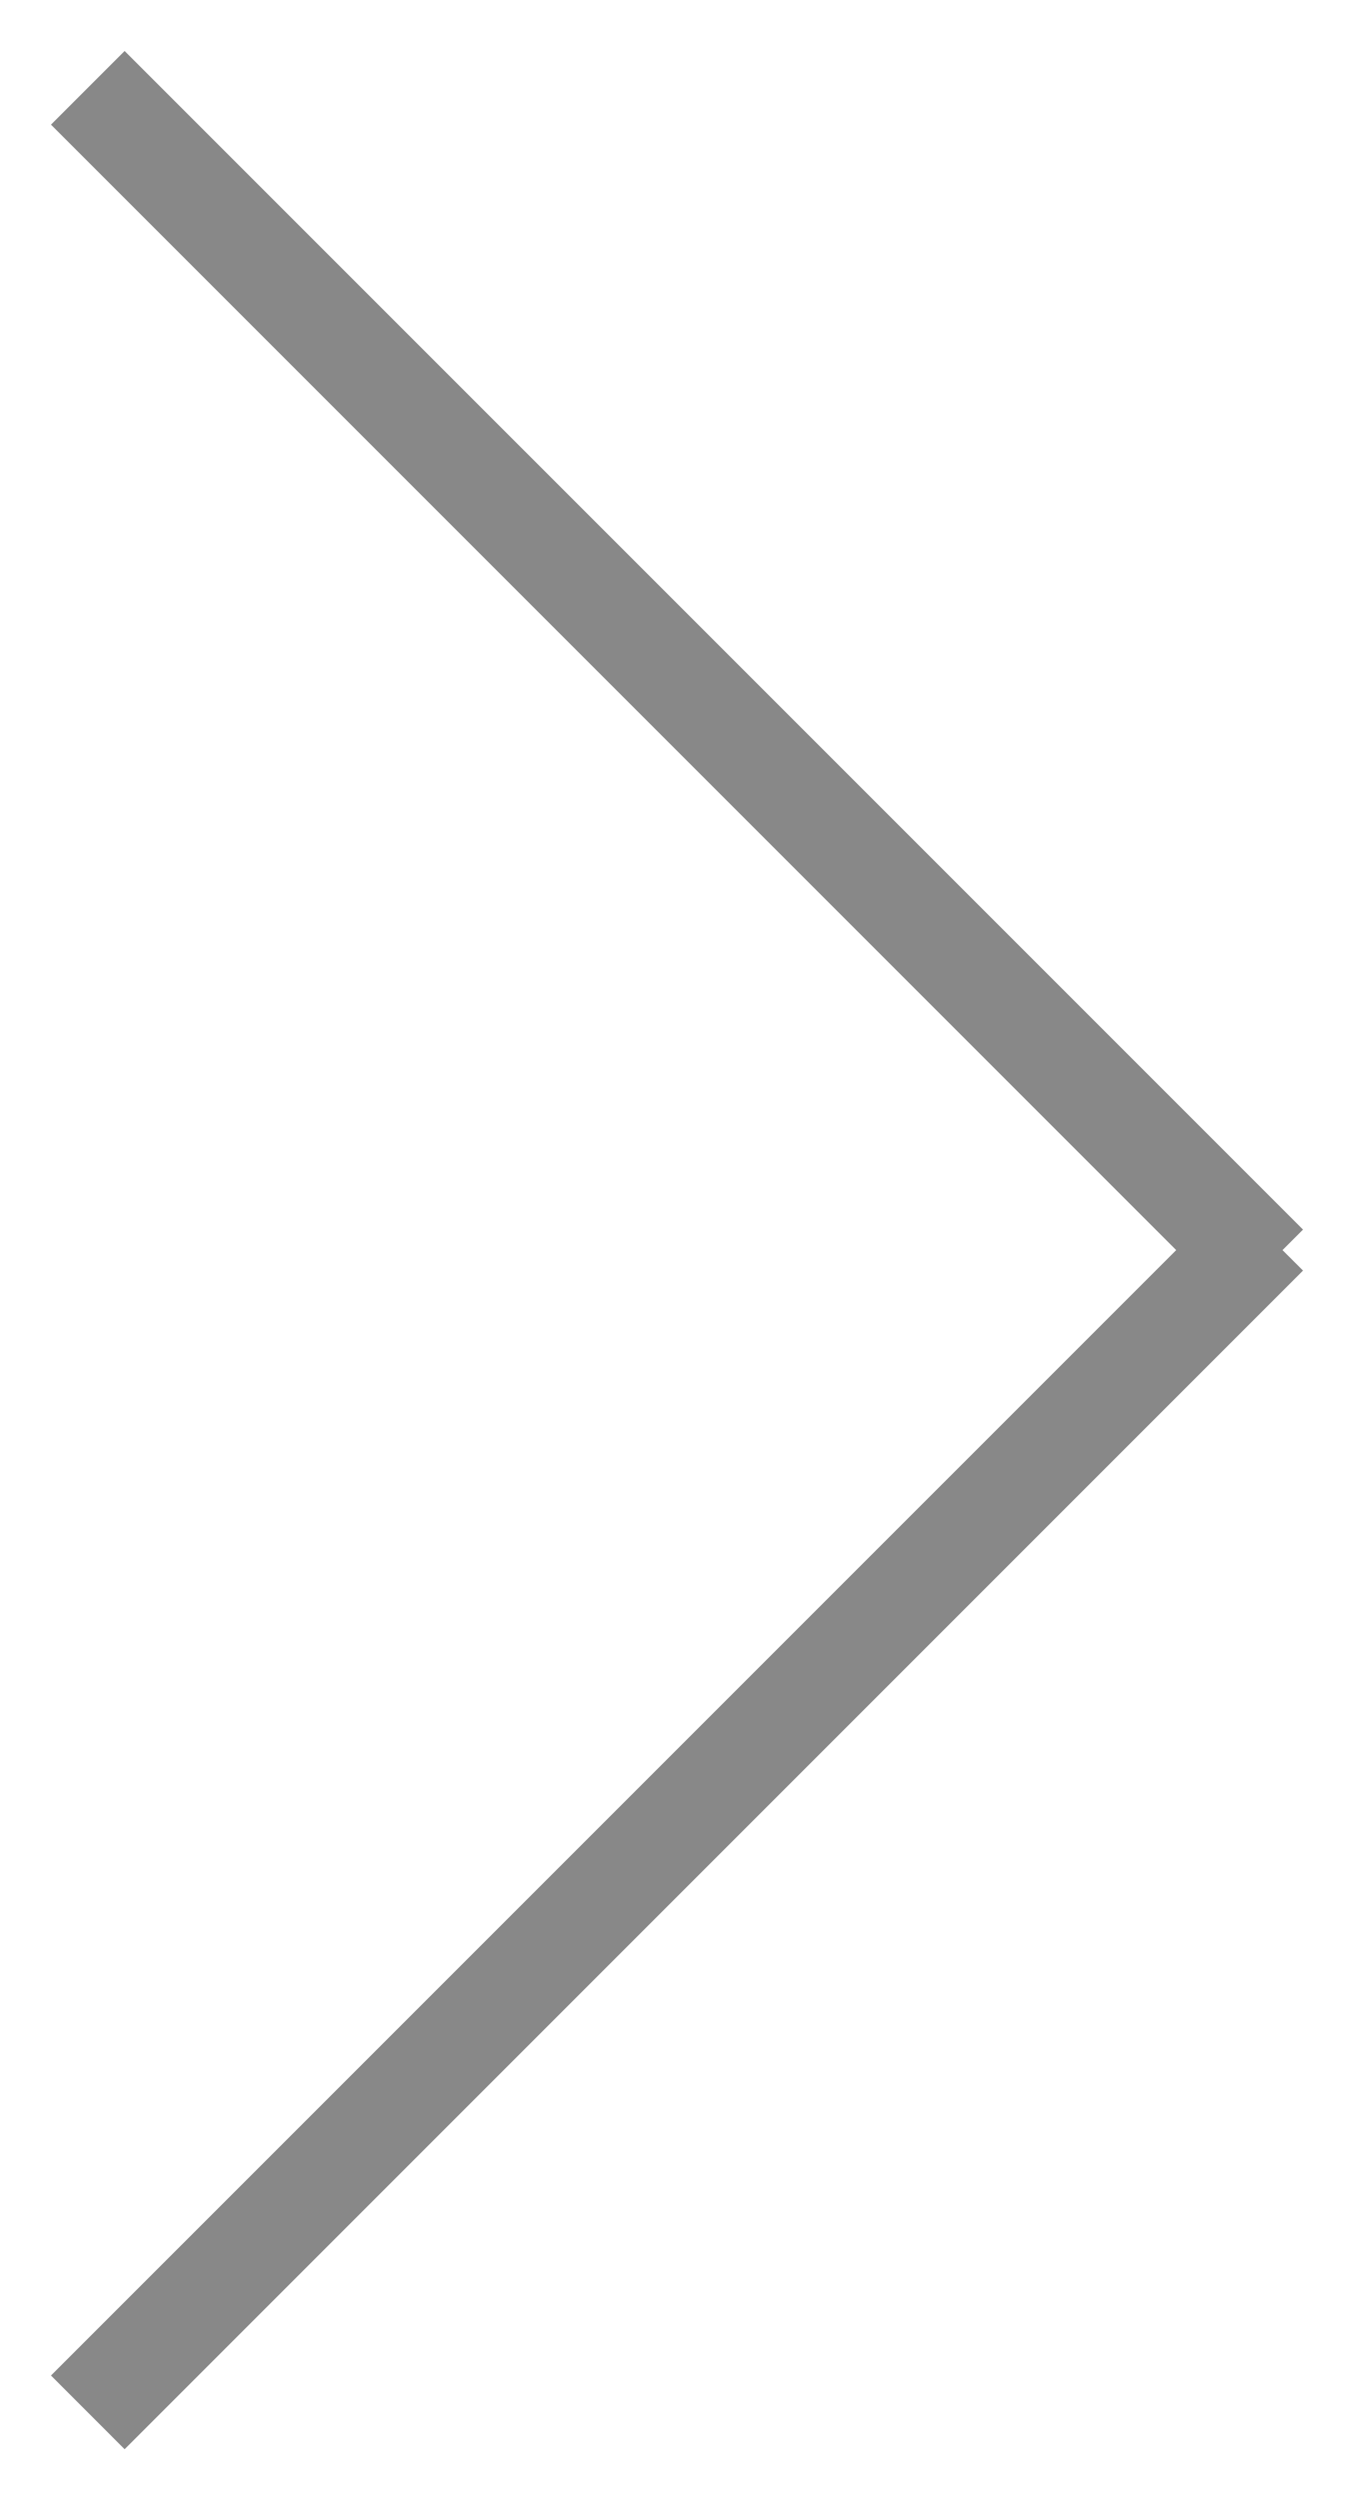 <svg xmlns="http://www.w3.org/2000/svg" width="26" height="48">
    <path fill="#888" fill-rule="evenodd" d="M25.021 24.393L2.393 47.021.979 45.606 22.586 24 .979 2.393 2.393.979l22.628 22.627-.394.394.394.393z"/>
</svg>
